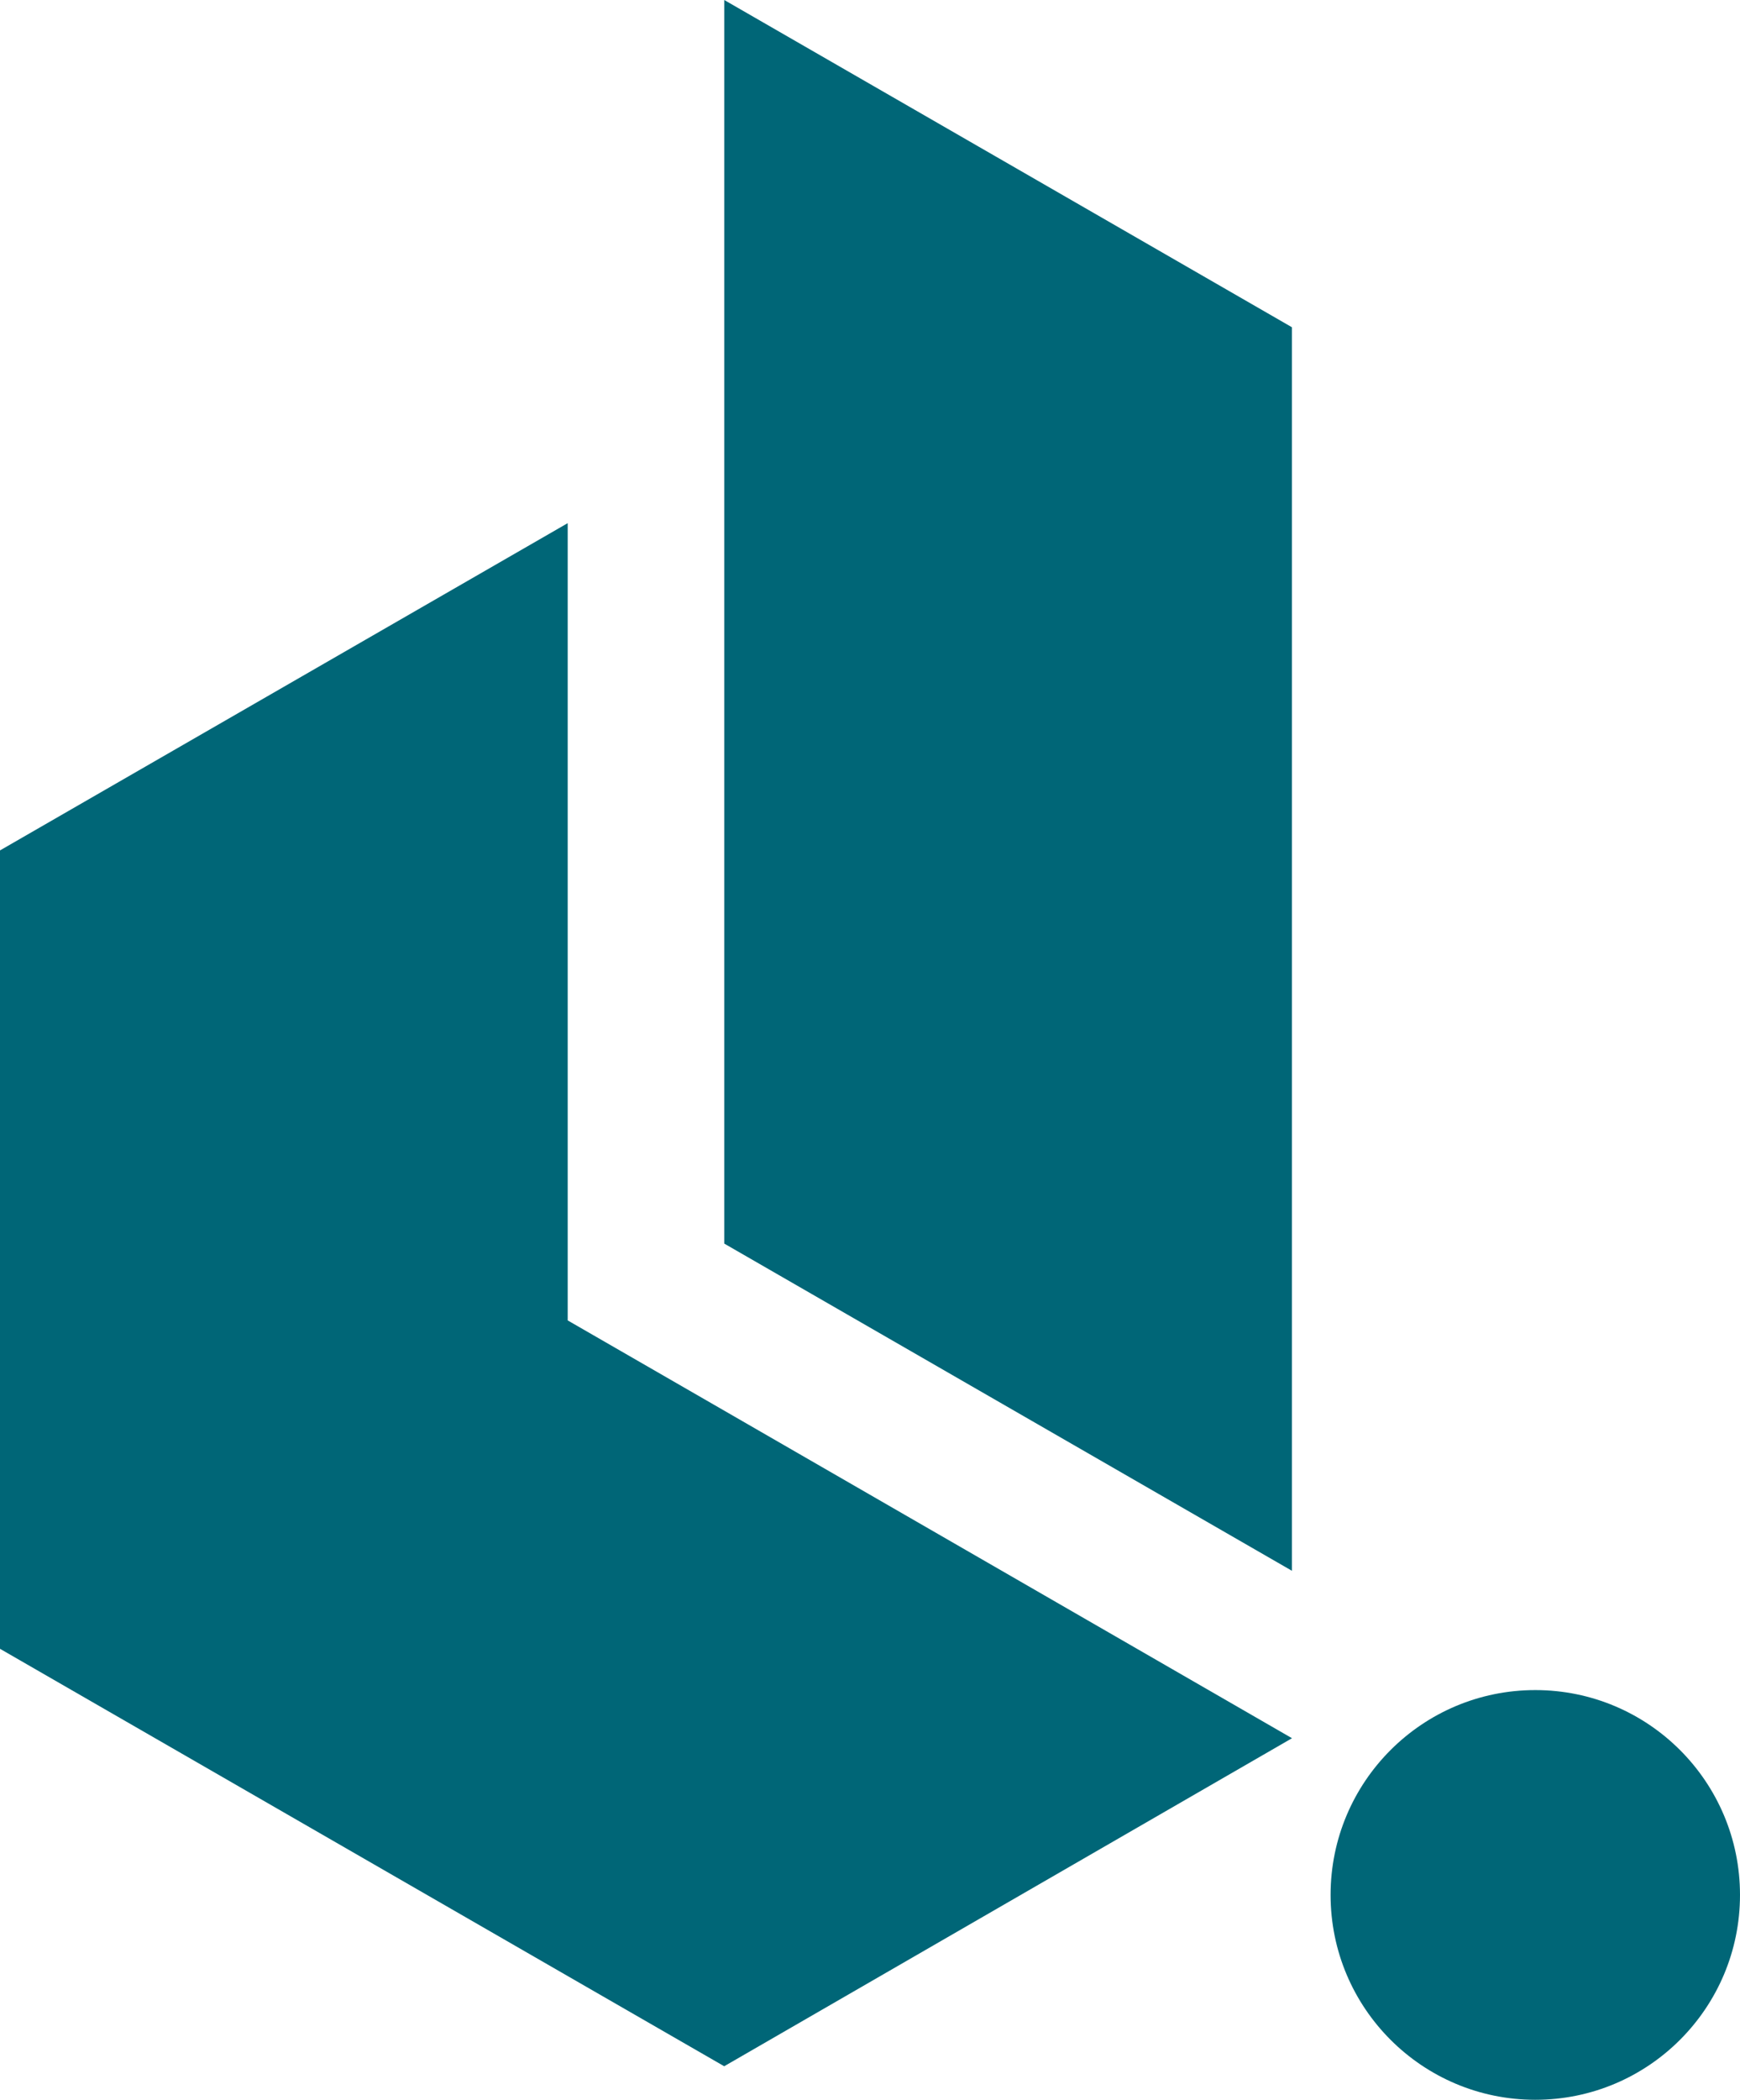 <svg width="34" height="41" viewBox="0 0 34 41" fill="none" xmlns="http://www.w3.org/2000/svg">
<path fill-rule="evenodd" clip-rule="evenodd" d="M14.151 40.345L25.246 33.94L13.938 27.421L11.093 25.782C11.093 20.593 11.093 15.404 11.093 10.215L0 16.605V19.392V29.406V32.194L11.093 38.584L14.151 40.345V40.345Z" fill="#006677"/>
<path fill-rule="evenodd" clip-rule="evenodd" d="M14.152 21.378V24.282L25.245 30.671V17.87V14.988V6.39C11.096 -1.761 27.699 7.803 14.152 0V11.48V21.378Z" fill="#006677"/>
<circle cx="30" cy="37" r="4" fill="#006677"/>
</svg>
